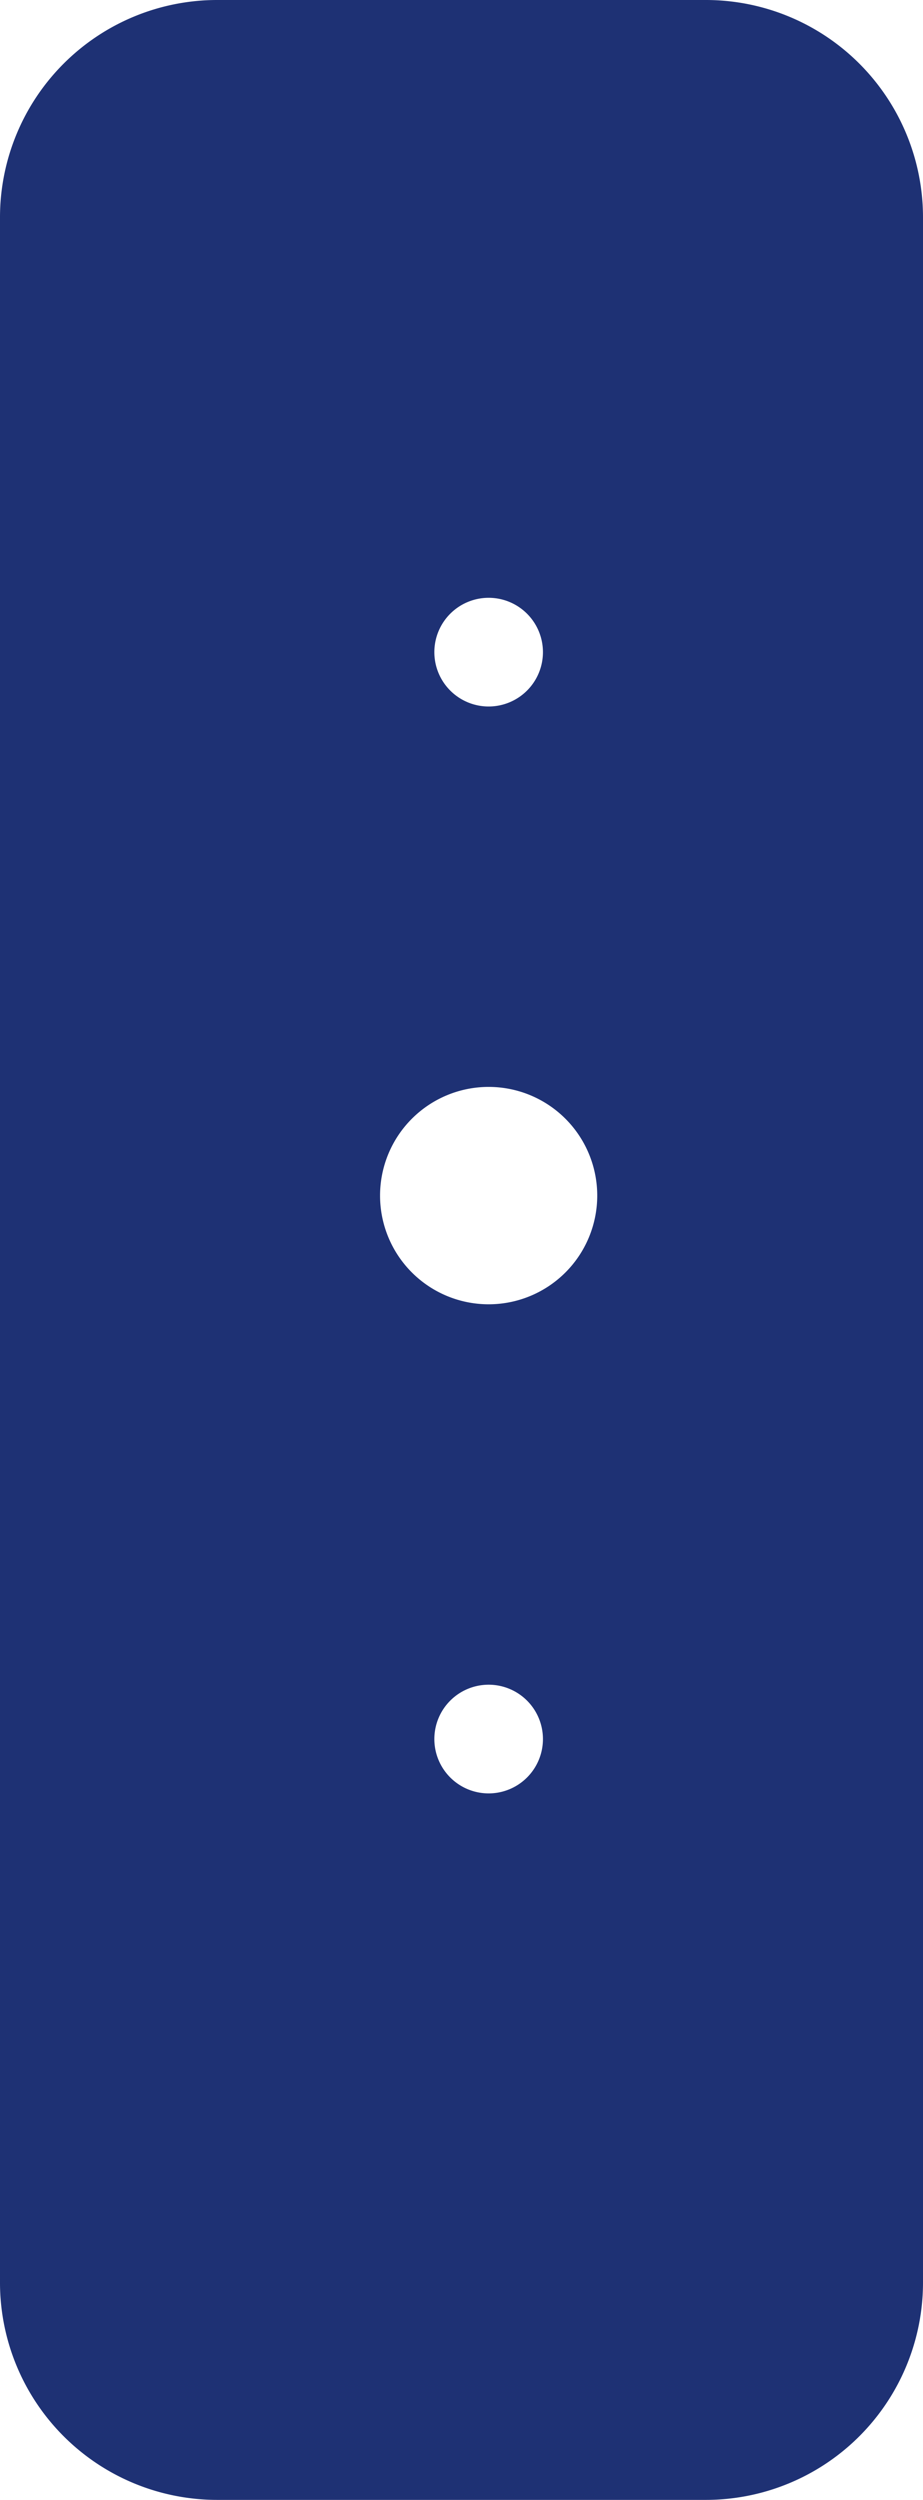 <svg xmlns="http://www.w3.org/2000/svg" width="17" height="46" viewBox="0 0 17 46">
  <path id="Subtraction_1" data-name="Subtraction 1" d="M13,46H4a4,4,0,0,1-4-4V4A4,4,0,0,1,4,0h9a4,4,0,0,1,4,4V42A4,4,0,0,1,13,46ZM9,31a1,1,0,1,0,1,1A1,1,0,0,0,9,31ZM9,20a2,2,0,1,0,2,2A2,2,0,0,0,9,20Zm0-9a1,1,0,1,0,1,1A1,1,0,0,0,9,11Z" fill="#1e3174"/>
</svg>
